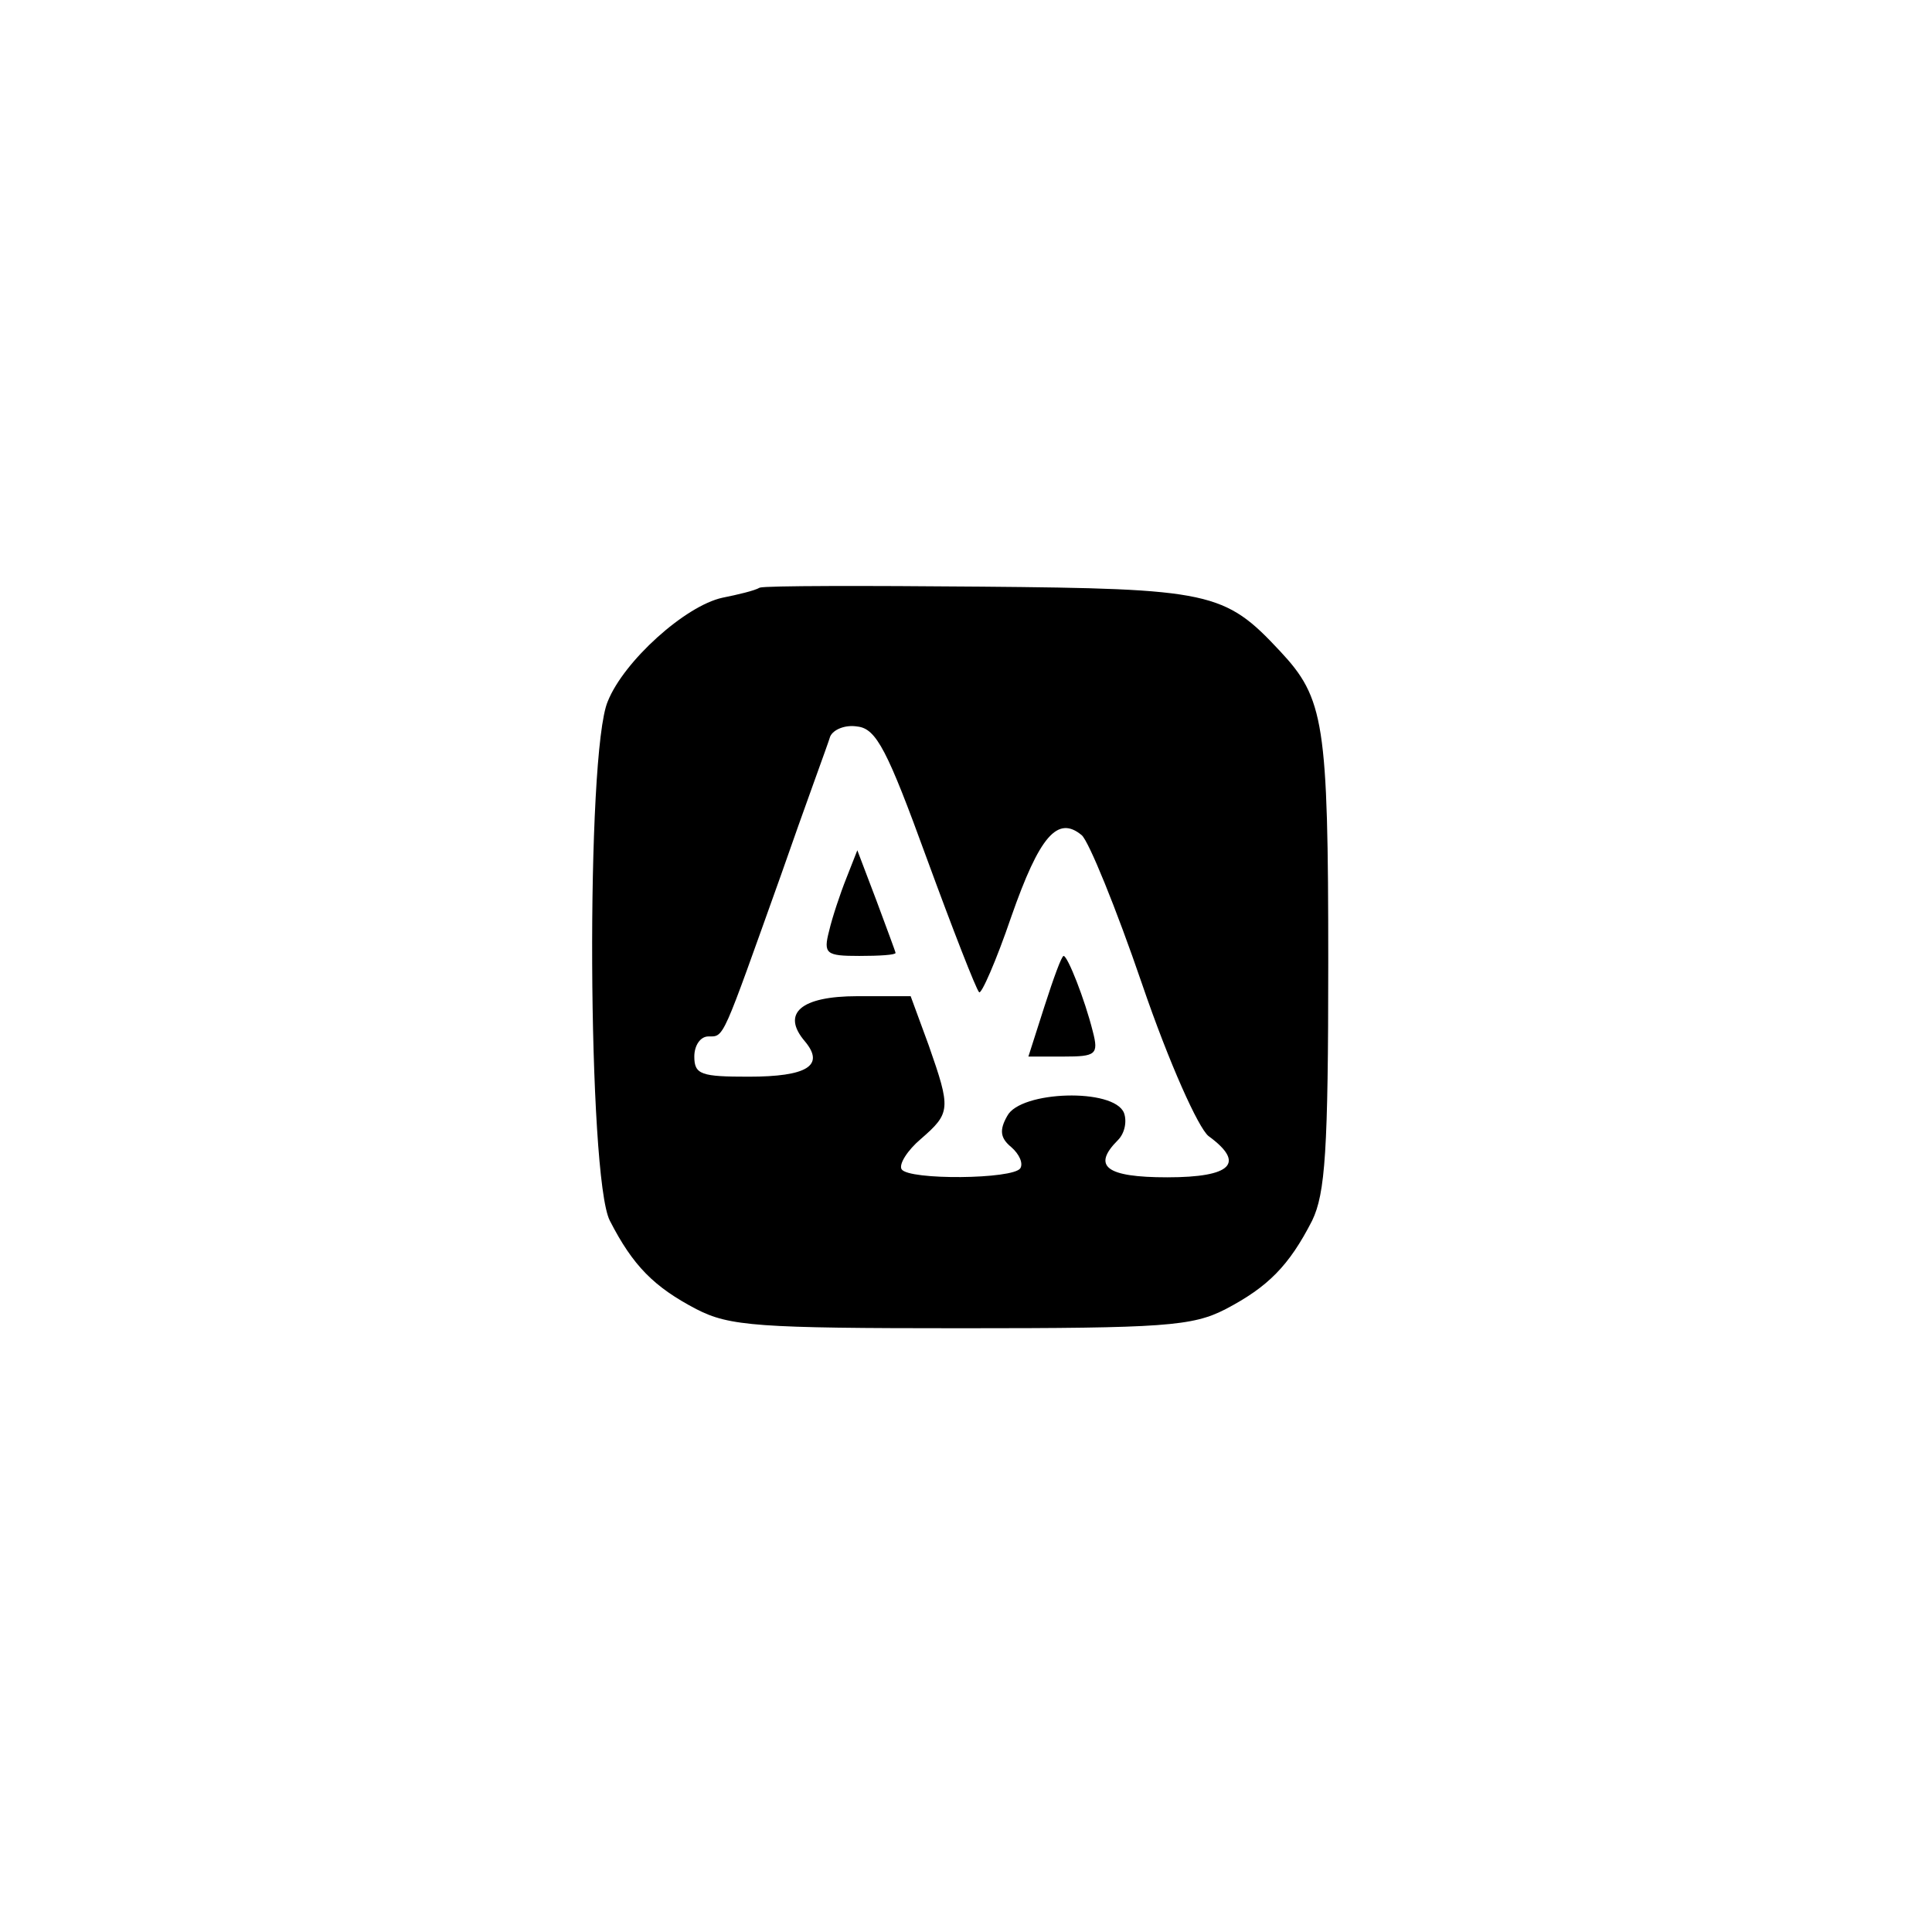 <?xml version="1.0" standalone="no"?>
<!DOCTYPE svg PUBLIC "-//W3C//DTD SVG 20010904//EN"
 "http://www.w3.org/TR/2001/REC-SVG-20010904/DTD/svg10.dtd">
<svg version="1.0" xmlns="http://www.w3.org/2000/svg"
 width="192pt" height="192pt" viewBox="0 0 192 192"
 preserveAspectRatio="xMidYMid meet">
<g transform="translate(0,192) scale(0.1,-0.1)"
fill="#000000" stroke="none">
811 c445 -92 729 -532 635 -987 -62 -301 -295 -546 -601 -630 -91 -26 -329
-26 -420 0 -291 80 -516 305 -596 596 -26 91 -26 329 0 420 120 433 542 692
982 601z"/>
<path d="M755 1336 c-5 -3 -22 -7 -37 -10 -37 -8 -98 -63 -114 -103 -22 -51
-20 -473 2 -516 23 -45 44 -66 86 -88 33 -17 61 -19 263 -19 202 0 230 2 263
19 42 22 63 43 86 88 13 27 16 69 16 257 0 238 -4 262 -48 309 -55 59 -69 62
-297 64 -115 1 -214 1 -220 -1z m166 -269 c26 -71 49 -130 52 -133 2 -3 17 31
32 75 28 80 46 101 70 81 7 -6 34 -72 60 -148 27 -79 56 -143 66 -151 37 -27
23 -41 -41 -41 -61 0 -75 11 -49 37 7 7 9 19 6 27 -10 25 -103 22 -116 -3 -8
-14 -7 -22 4 -31 8 -7 12 -16 9 -21 -7 -11 -111 -12 -118 -1 -3 5 6 19 19 30
30 26 30 30 8 93 l-18 49 -53 0 c-56 0 -76 -17 -52 -45 20 -24 2 -35 -56 -35
-47 0 -54 2 -54 20 0 11 6 20 14 20 16 0 13 -5 72 160 24 69 47 131 49 138 3
7 15 12 27 10 19 -2 30 -24 69 -131z"/>
<path d="M841 1047 c-6 -15 -14 -39 -17 -52 -6 -23 -3 -25 30 -25 20 0 36 1
36 3 0 1 -9 25 -19 52 l-19 50 -11 -28z"/>
<path d="M1038 920 l-16 -50 35 0 c32 0 35 2 29 25 -8 32 -25 75 -29 75 -2 0
-10 -22 -19 -50z"/>
</g>
</svg>
